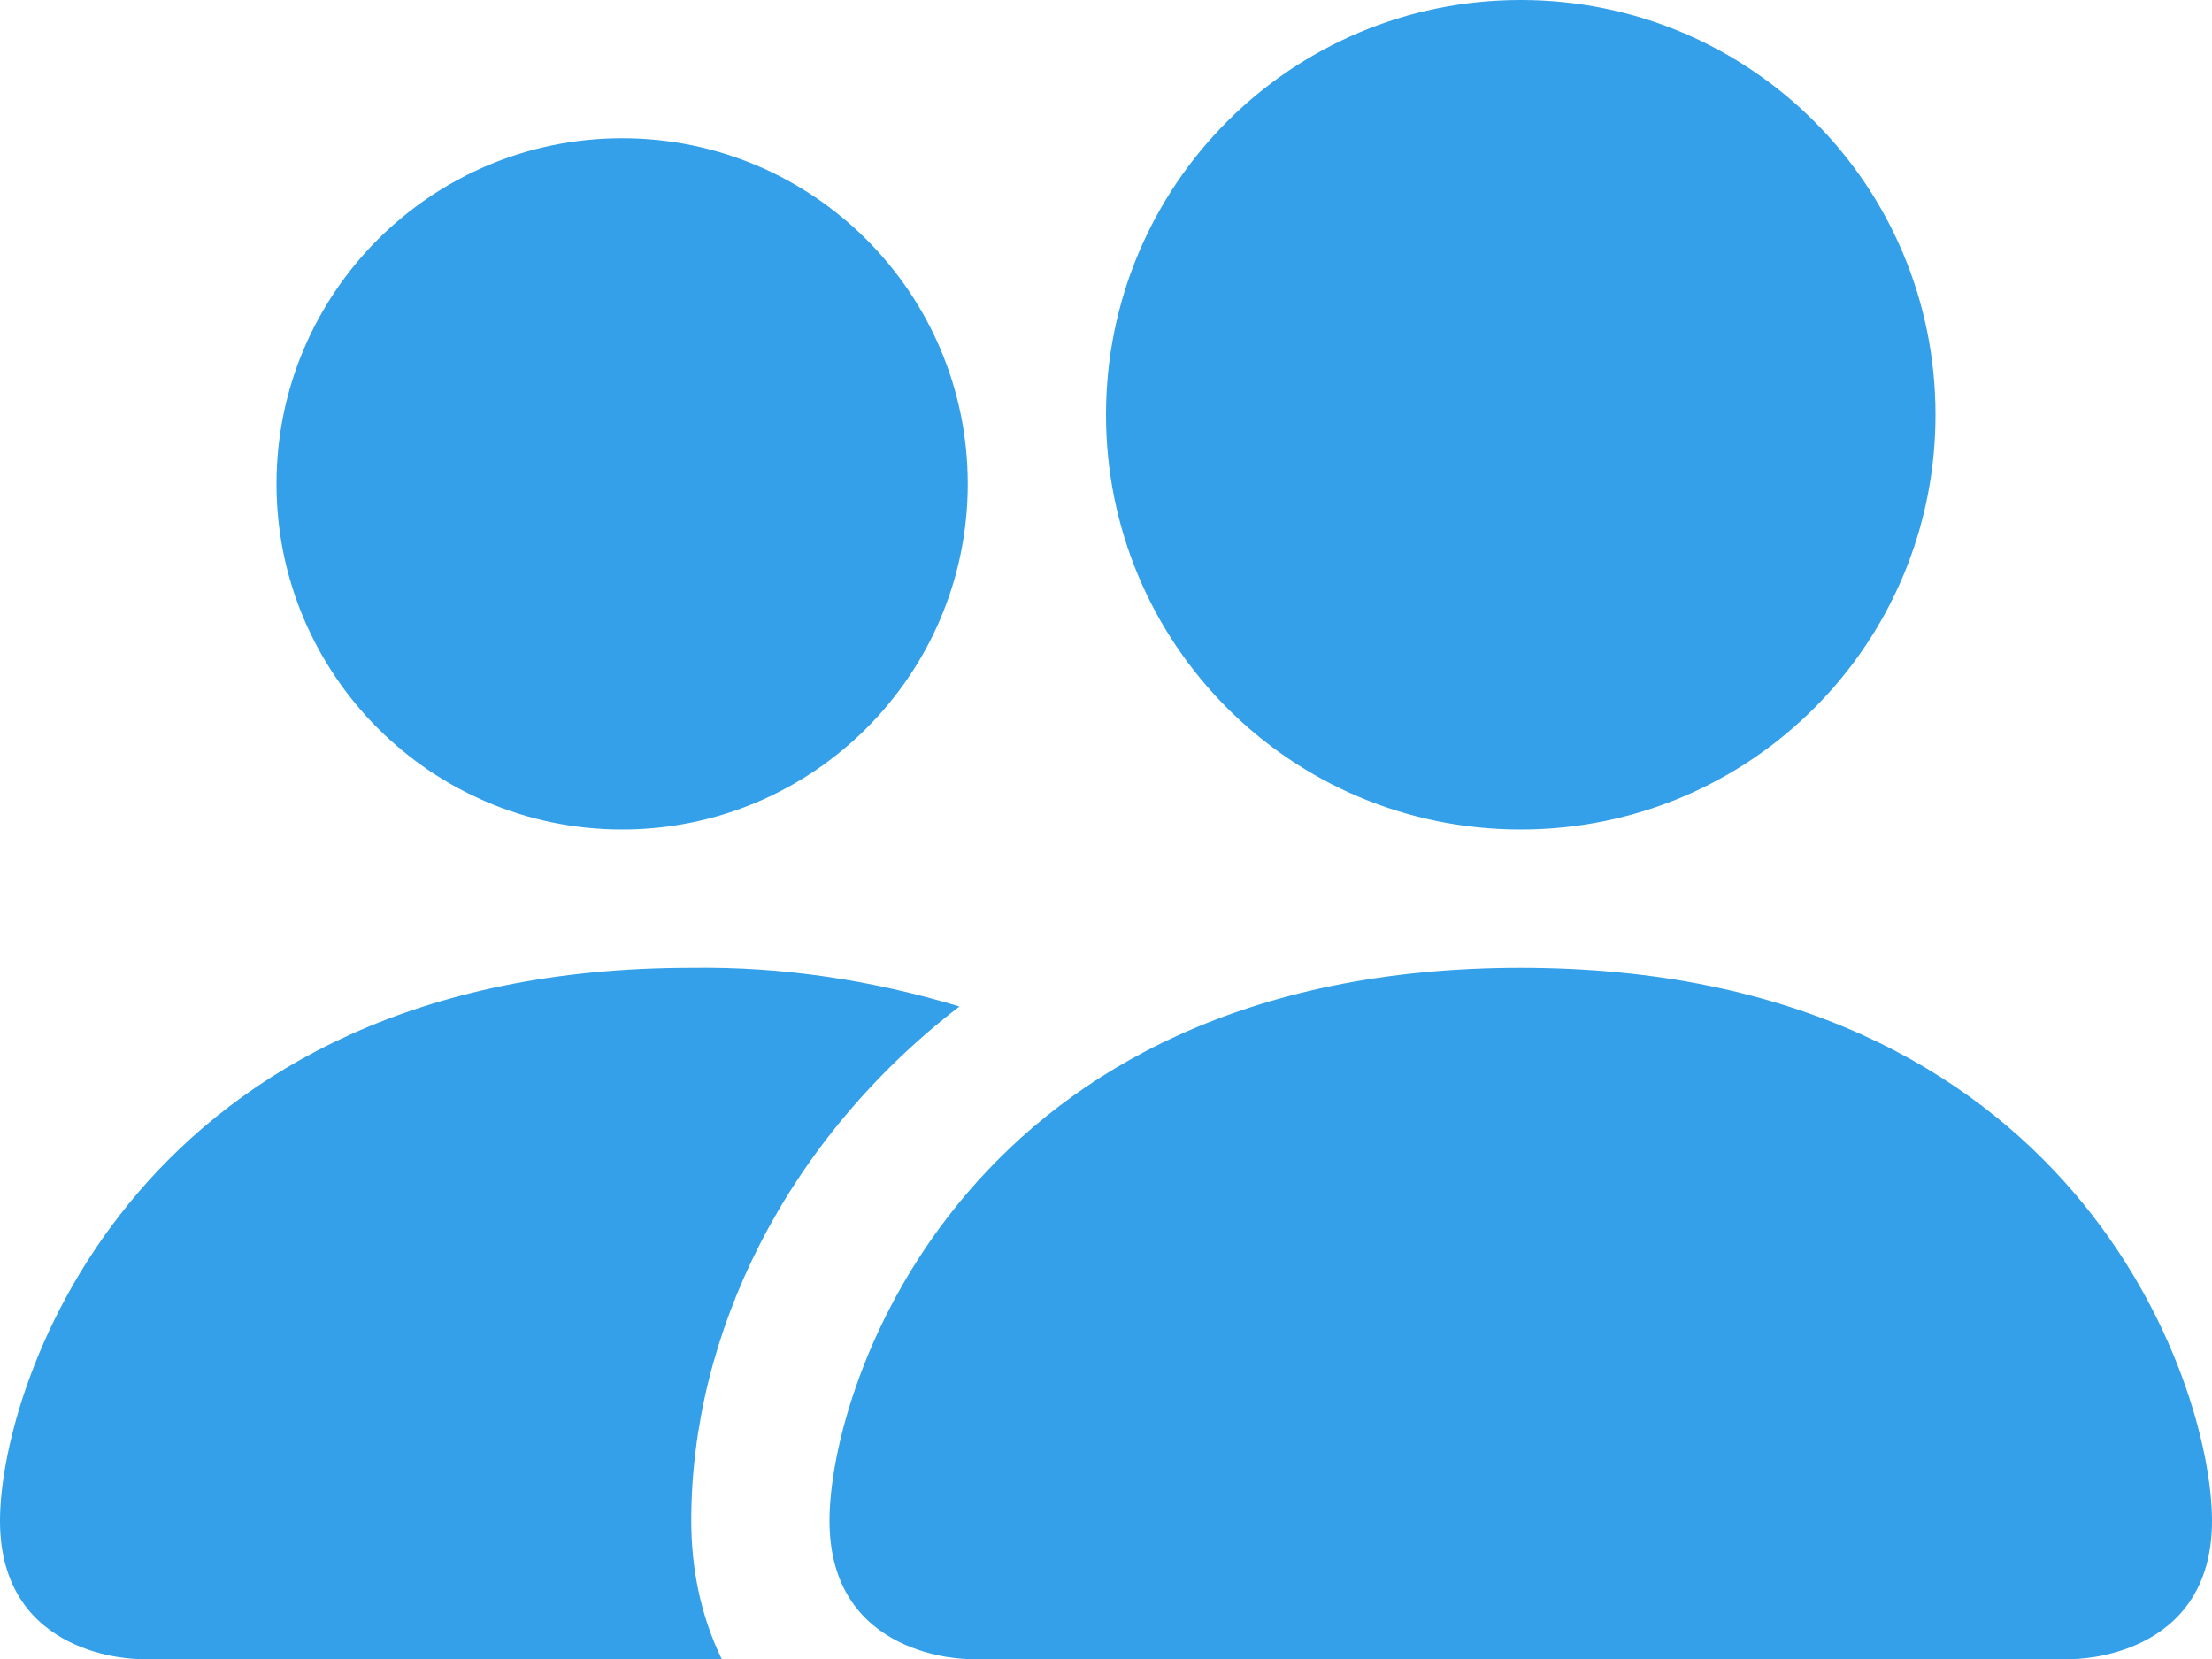 <?xml version="1.0" encoding="UTF-8"?><svg id="Layer_1" xmlns="http://www.w3.org/2000/svg" viewBox="0 0 16 12"><path d="m7,12s-1,0-1-1,1-4,5-4,5,3,5,4-1,1-1,1H7Zm4-6c1.66,0,3-1.34,3-3s-1.34-3-3-3-3,1.34-3,3,1.34,3,3,3Zm-5.78,6c-.15-.31-.22-.65-.22-1,0-1.35.68-2.75,1.94-3.72-.63-.19-1.28-.29-1.94-.28C1,7,0,10,0,11s1,1,1,1h4.22Zm-.72-6c1.38,0,2.5-1.12,2.5-2.5s-1.12-2.5-2.5-2.5-2.5,1.12-2.5,2.5,1.12,2.5,2.5,2.5Z" fill="#33a0e9"/></svg>